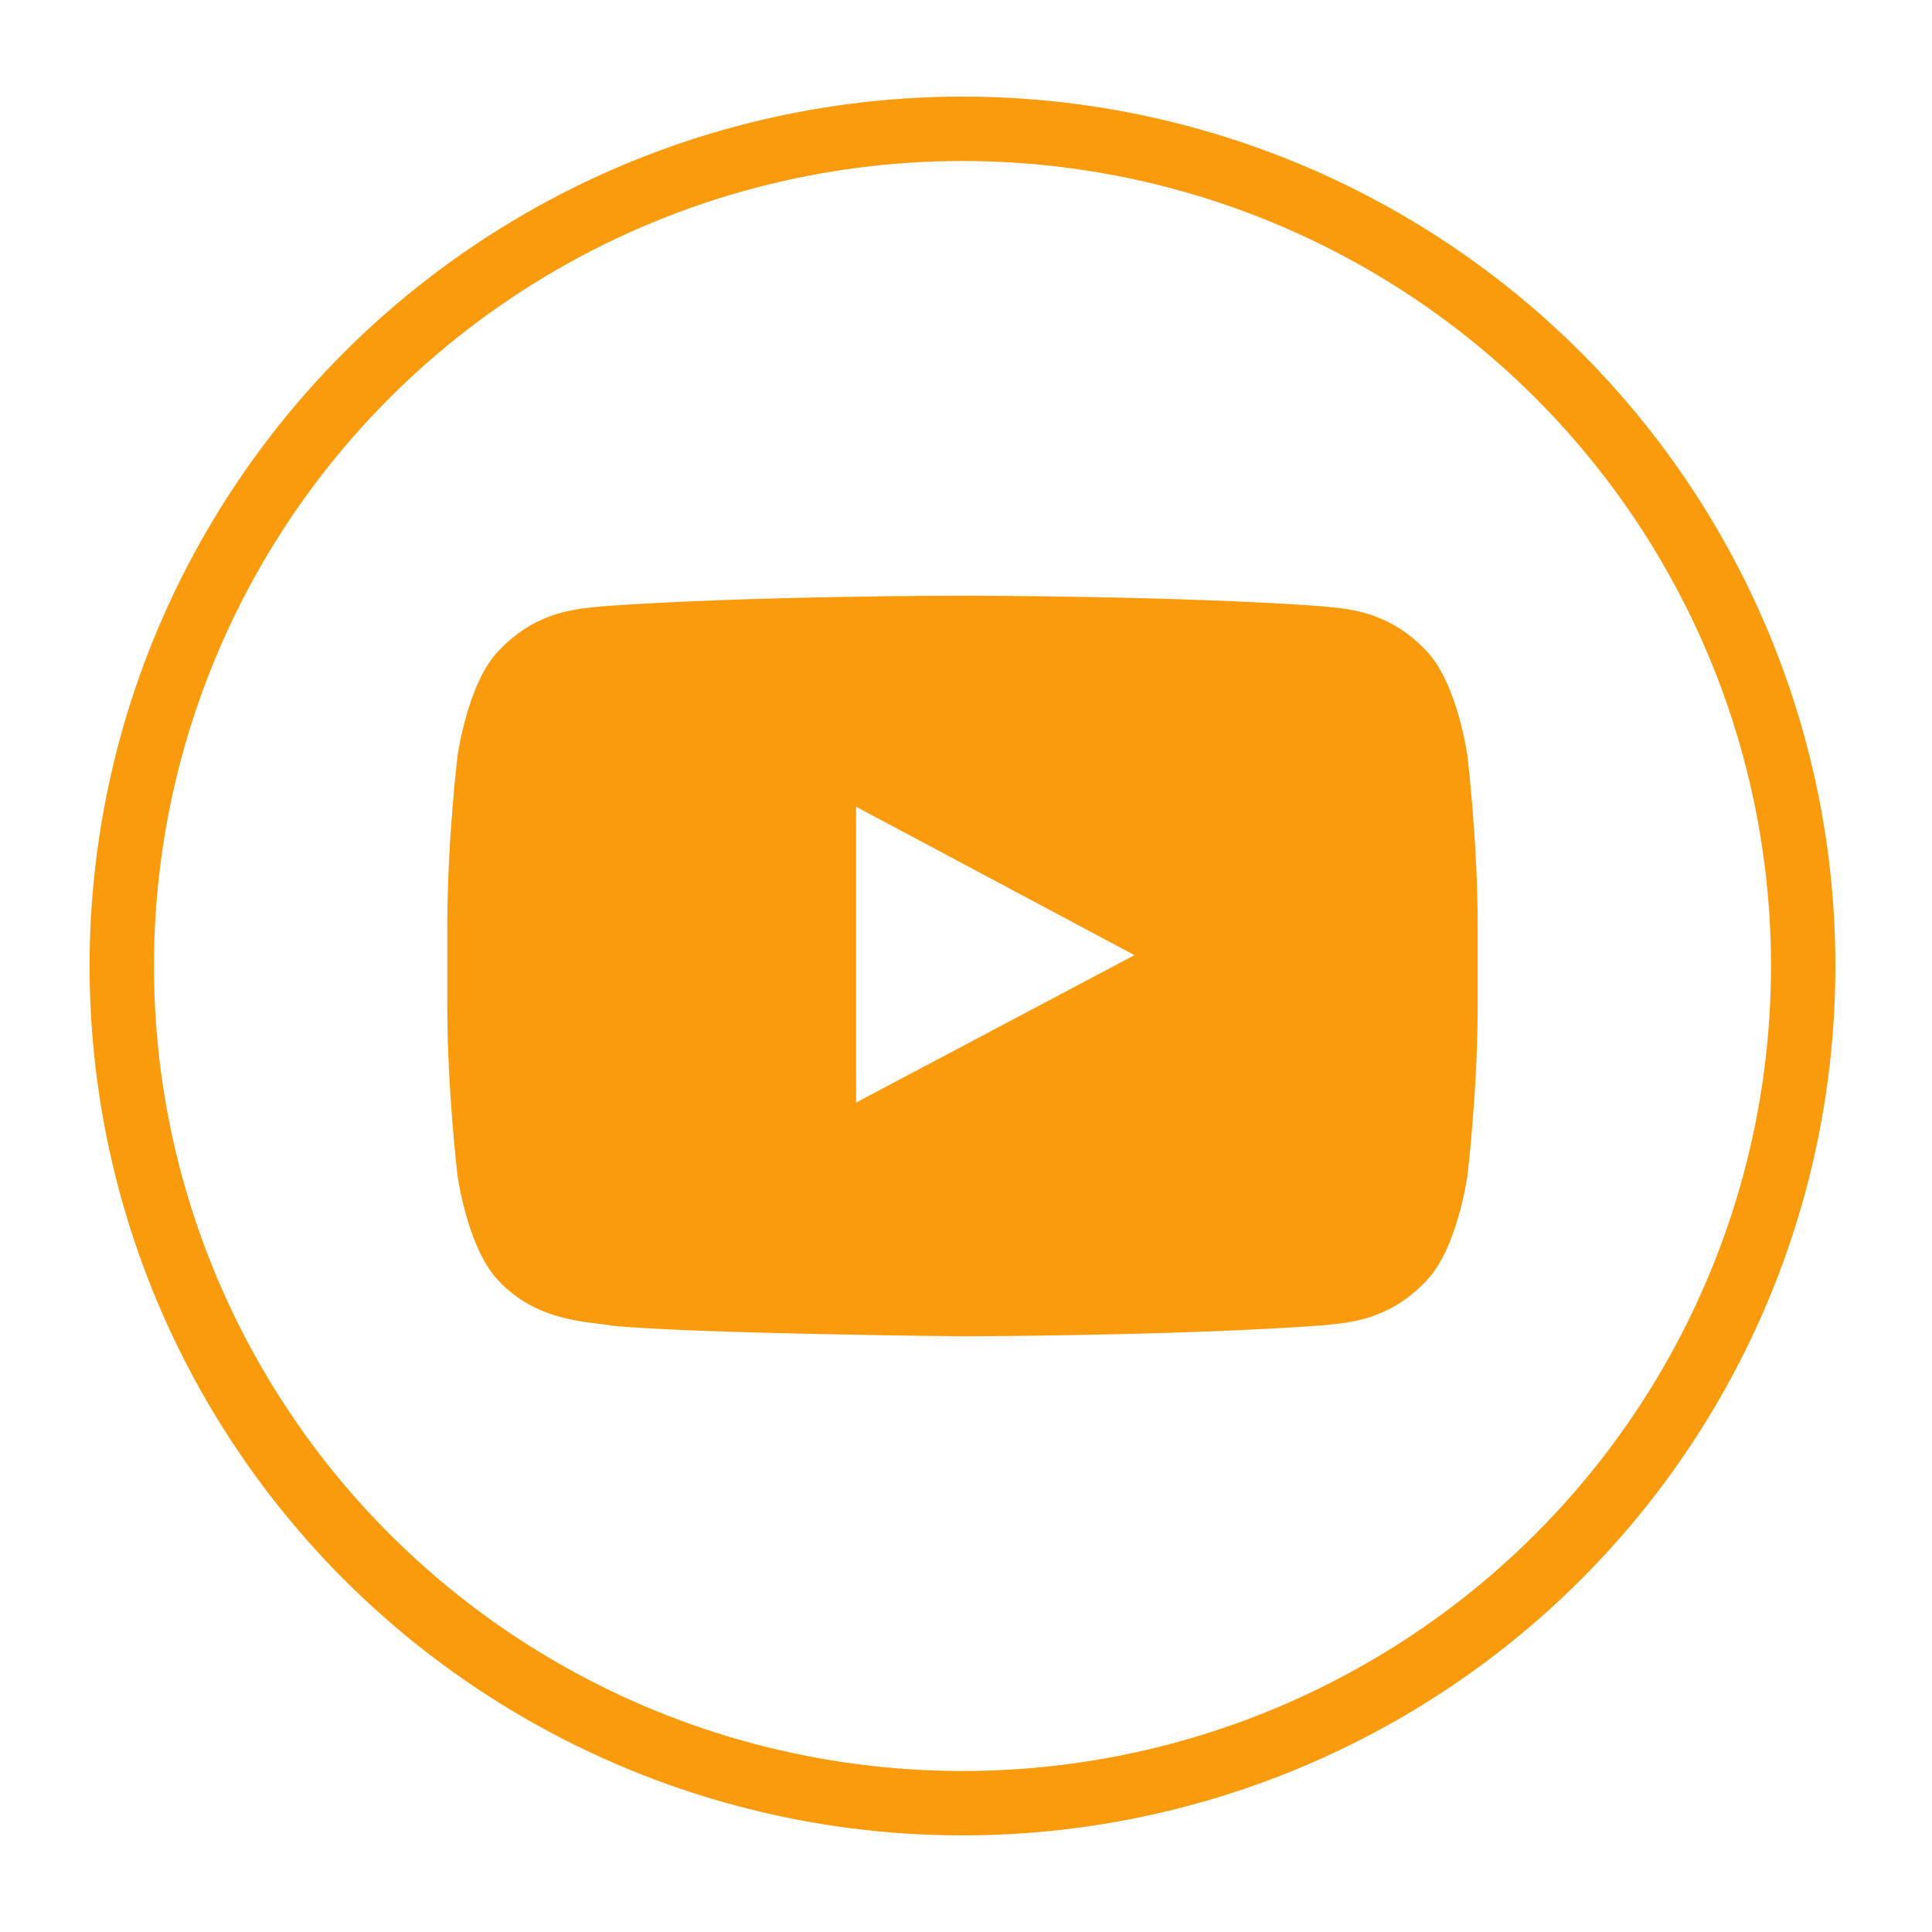 <?xml version="1.0" encoding="UTF-8"?>
<svg width="60px" height="60px" viewBox="0 0 60 60" version="1.1" xmlns="http://www.w3.org/2000/svg" xmlns:xlink="http://www.w3.org/1999/xlink">
    <!-- Generator: Sketch 41 (35326) - http://www.bohemiancoding.com/sketch -->
    <title>icon-youtube</title>
    <desc>Created with Sketch.</desc>
    <defs></defs>
    <g id="Redlines" stroke="none" stroke-width="1" fill="none" fill-rule="evenodd">
        <g id="About" transform="translate(-660, -2059)">
            <g id="social-icons" transform="translate(367, 2059)">
                <g id="social-icons-copy">
                    <g id="icon-youtube" transform="translate(296, 4)">
                        <ellipse id="Oval-3-Copy-4" stroke="#F99B0C" stroke-width="2" cx="26.891" cy="26" rx="26.109" ry="26"></ellipse>
                        <path d="M42.571,19.461 C42.571,19.461 42.258,17.208 41.299,16.216 C40.082,14.913 38.718,14.907 38.093,14.831 C33.615,14.5 26.898,14.5 26.898,14.5 L26.884,14.5 C26.884,14.5 20.167,14.5 15.689,14.831 C15.063,14.907 13.7,14.913 12.482,16.216 C11.523,17.208 11.211,19.461 11.211,19.461 C11.211,19.461 10.891,22.108 10.891,24.754 L10.891,27.235 C10.891,29.882 11.211,32.527 11.211,32.527 C11.211,32.527 11.523,34.781 12.482,35.773 C13.7,37.076 15.299,37.035 16.011,37.171 C18.571,37.422 26.891,37.5 26.891,37.5 C26.891,37.5 33.615,37.49 38.093,37.159 C38.718,37.082 40.082,37.076 41.299,35.773 C42.258,34.781 42.571,32.527 42.571,32.527 C42.571,32.527 42.891,29.882 42.891,27.235 L42.891,24.754 C42.891,22.108 42.571,19.461 42.571,19.461 Z M23.587,30.241 L23.586,21.053 L32.232,25.663 L23.587,30.241 Z" id="Combined-Shape" fill="#F99B0C"></path>
                    </g>
                </g>
            </g>
        </g>
    </g>
</svg>